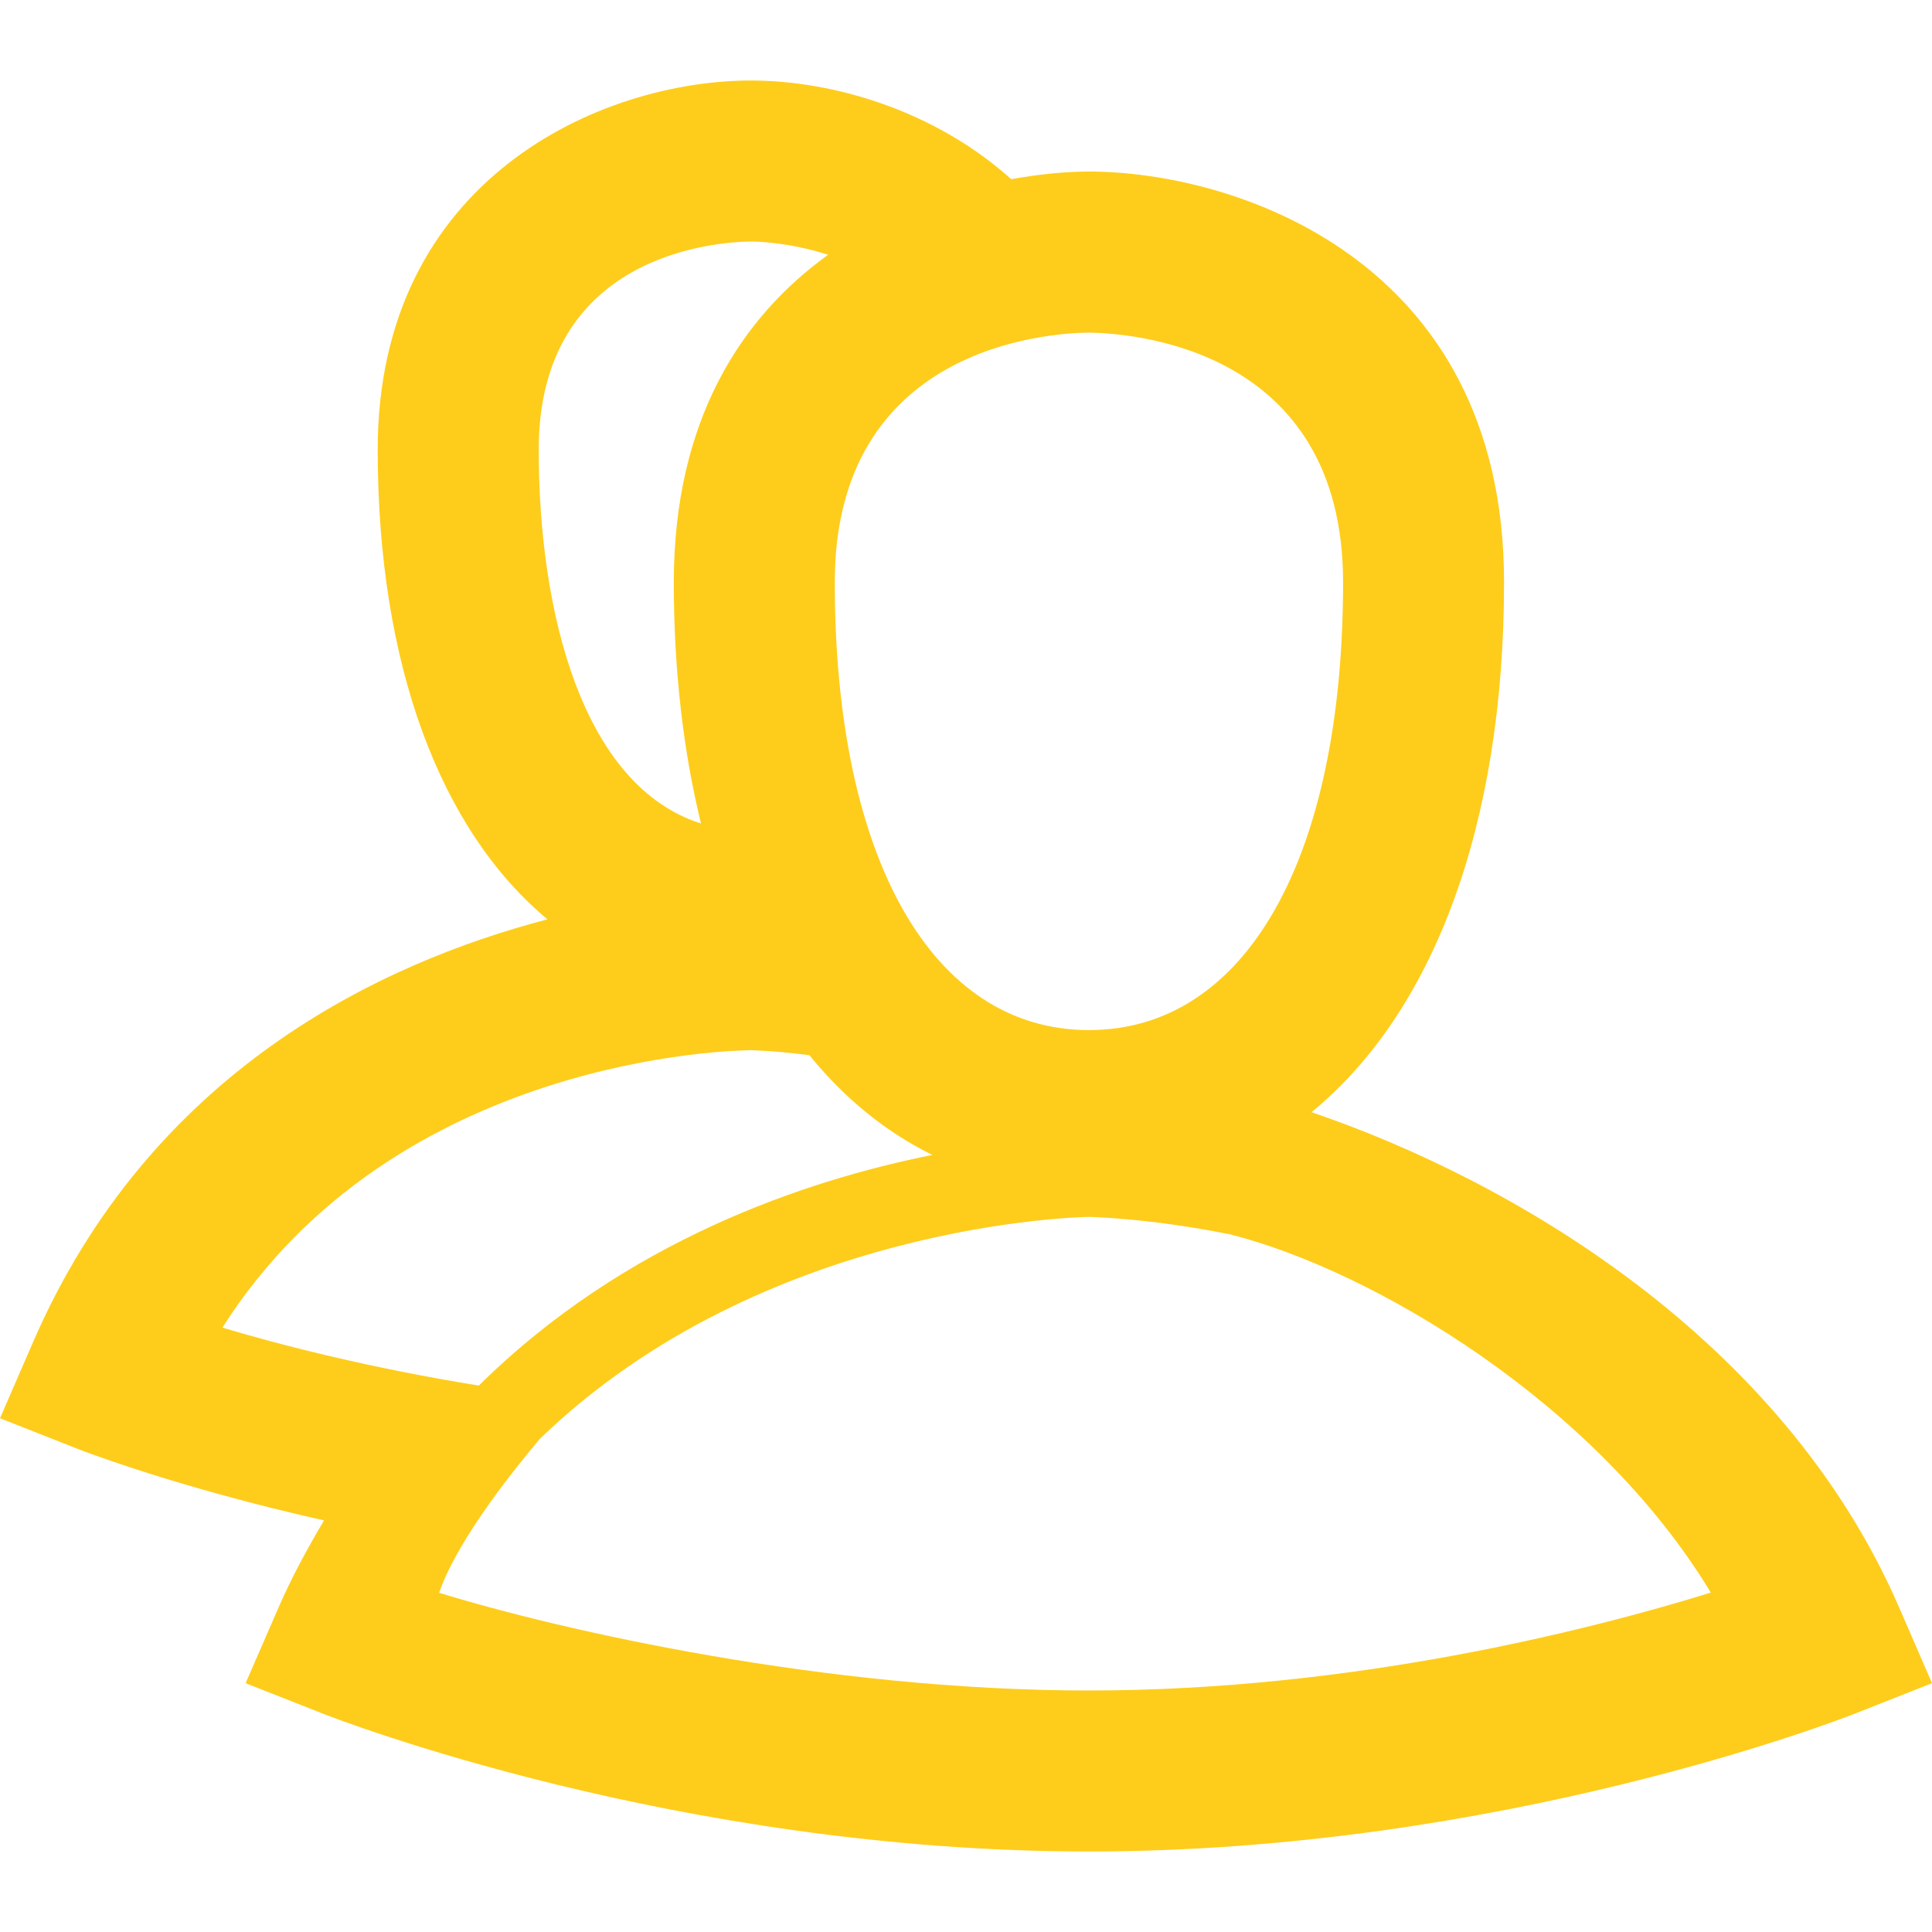 <?xml version="1.0" encoding="utf-8"?>
<!-- Generator: Adobe Illustrator 17.0.0, SVG Export Plug-In . SVG Version: 6.00 Build 0)  -->
<!DOCTYPE svg PUBLIC "-//W3C//DTD SVG 1.1//EN" "http://www.w3.org/Graphics/SVG/1.1/DTD/svg11.dtd">
<svg version="1.1" id="Capa_1" xmlns="http://www.w3.org/2000/svg" xmlns:xlink="http://www.w3.org/1999/xlink" x="0px" y="0px"
	 width="125px" height="125px" viewBox="0 0 125 125" enable-background="new 0 0 125 125" xml:space="preserve">
<g id="icomoon-ignore">
</g>
<path fill="#FECD1B" d="M122.854,103.958c-7.599-17.495-25.214-27.656-38-32c7.833-6.401,12.458-18.474,12.458-34.286
	c0-21.016-17.568-26.573-26.859-26.573c-1.495,0-3.214,0.167-5.026,0.495c-4.99-4.484-11.589-6.385-16.839-6.385
	c-9.708,0-24.151,6.365-24.151,23.891c0,13.948,4.073,24.63,10.984,30.38C24.547,62.323,9.734,69.344,2.146,86.818L0,91.76
	l5.016,1.979c0.448,0.177,6.615,2.542,15.948,4.63c-1.068,1.813-2.073,3.641-2.922,5.589l-2.151,4.943l5.016,1.979
	c0.927,0.359,22.922,8.911,49.542,8.911s48.615-8.552,49.542-8.911l5.01-1.979C125,108.901,122.854,103.958,122.854,103.958z
	 M86.896,37.677c0,17.87-6.302,28.969-16.443,28.969S54.01,55.547,54.01,37.677c0-15.208,13.724-16.125,16.417-16.156
	C73.172,21.552,86.896,22.469,86.896,37.677z M48.589,15.625c0.526,0,2.609,0.089,4.99,0.859c-5.573,4.01-9.984,10.656-9.984,21.193
	c0,5.724,0.62,10.948,1.76,15.604c-7.667-2.443-10.5-13.62-10.5-24.182C34.854,16.437,46.323,15.651,48.589,15.625z M48.589,67.948
	c0.063,0,1.51,0.031,3.781,0.323c2.271,2.802,4.943,4.969,7.953,6.453c-8.198,1.641-19.875,5.557-29.344,14.922
	c-6.823-1.099-12.667-2.573-16.589-3.75C25.573,68.292,47.589,67.953,48.589,67.948z M70.448,109.375
	c-17.063,0-34.203-3.906-42.036-6.323c1.234-3.578,5.135-8.307,6.49-9.932c14.547-14.089,35.333-14.385,35.531-14.385
	c0.042,0,3.797,0.057,9.141,1.125c9.281,2.344,23.698,10.911,31.115,23.182C102.859,105.458,87.536,109.375,70.448,109.375z"/>
</svg>
